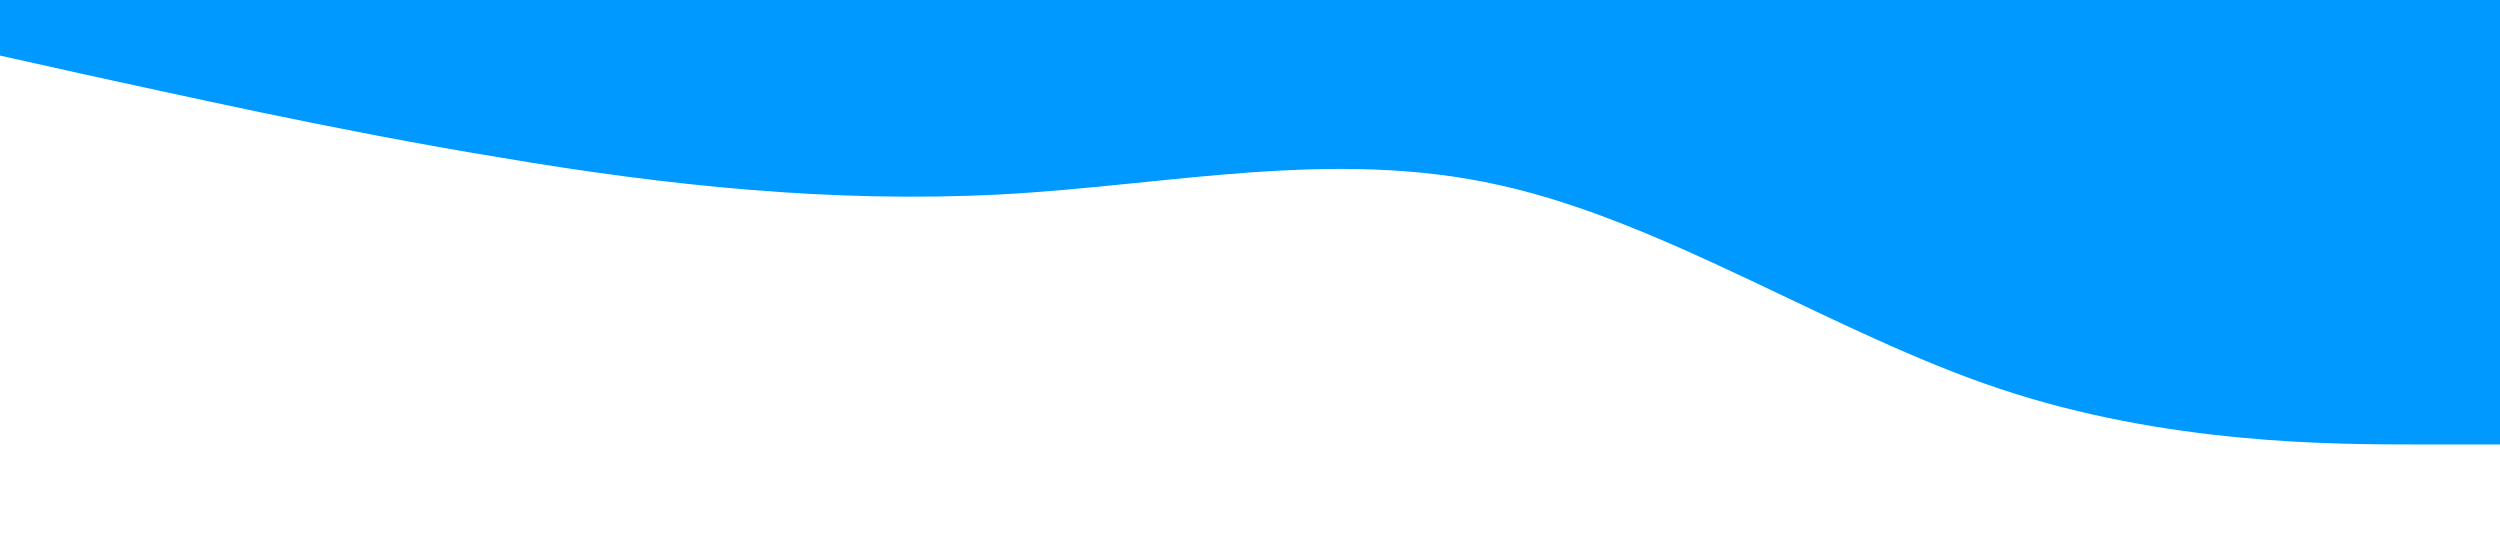 <?xml version="1.0" standalone="no"?><svg xmlns="http://www.w3.org/2000/svg" viewBox="0 0 1440 320"><path fill="#0099ff" fill-opacity="1" d="M0,32L48,42.7C96,53,192,75,288,90.7C384,107,480,117,576,112C672,107,768,85,864,106.7C960,128,1056,192,1152,224C1248,256,1344,256,1392,256L1440,256L1440,0L1392,0C1344,0,1248,0,1152,0C1056,0,960,0,864,0C768,0,672,0,576,0C480,0,384,0,288,0C192,0,96,0,48,0L0,0Z"></path></svg>